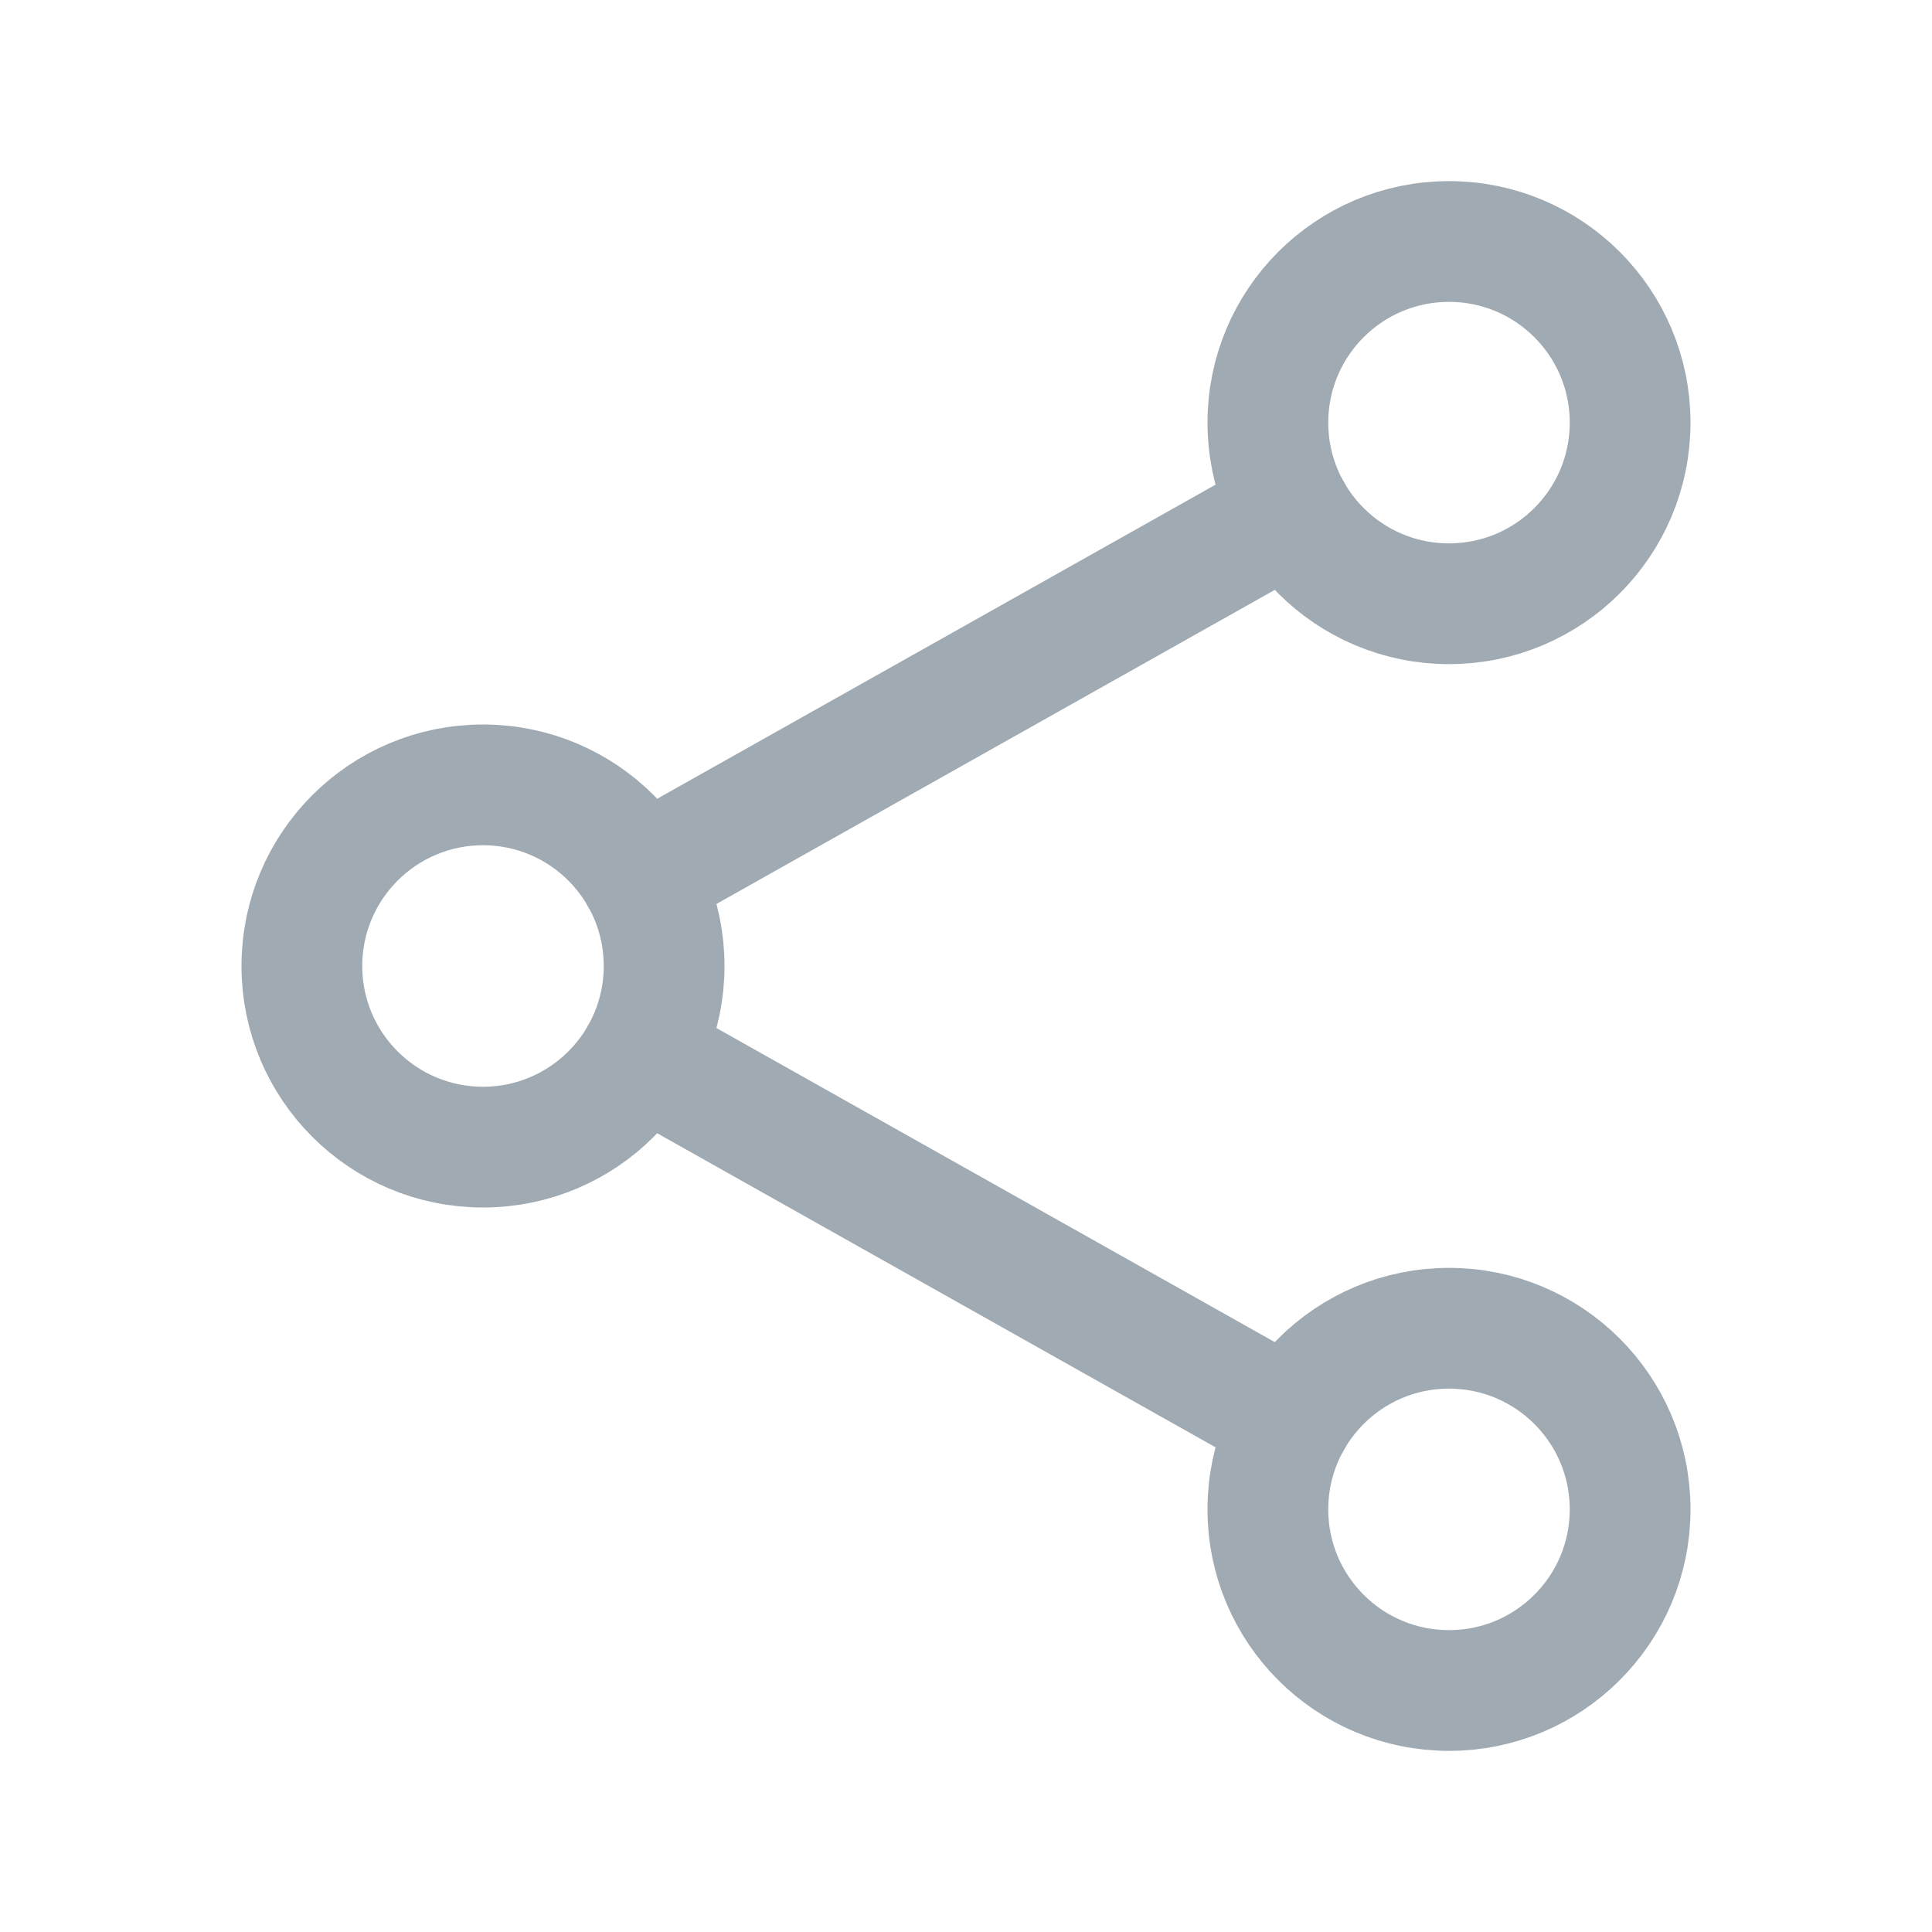 <svg xmlns="http://www.w3.org/2000/svg" xmlns:xlink="http://www.w3.org/1999/xlink" width="1em" height="1em" preserveAspectRatio="xMidYMid meet" viewBox="0 0 512 512" style="-ms-transform: rotate(360deg); -webkit-transform: rotate(360deg); transform: rotate(360deg);"><circle cx="128" cy="256" r="48" fill="none" stroke="#a0aab2" stroke-linecap="round" stroke-linejoin="round" stroke-width="32"/><circle cx="384" cy="112" r="48" fill="none" stroke="#a0aab2" stroke-linecap="round" stroke-linejoin="round" stroke-width="32"/><circle cx="384" cy="400" r="48" fill="none" stroke="#a0aab2" stroke-linecap="round" stroke-linejoin="round" stroke-width="32"/><path fill="none" stroke="#a0aab2" stroke-linecap="round" stroke-linejoin="round" stroke-width="32" d="M169.83 279.53l172.34 96.94"/><path fill="none" stroke="#a0aab2" stroke-linecap="round" stroke-linejoin="round" stroke-width="32" d="M342.17 135.53l-172.34 96.94"/></svg>